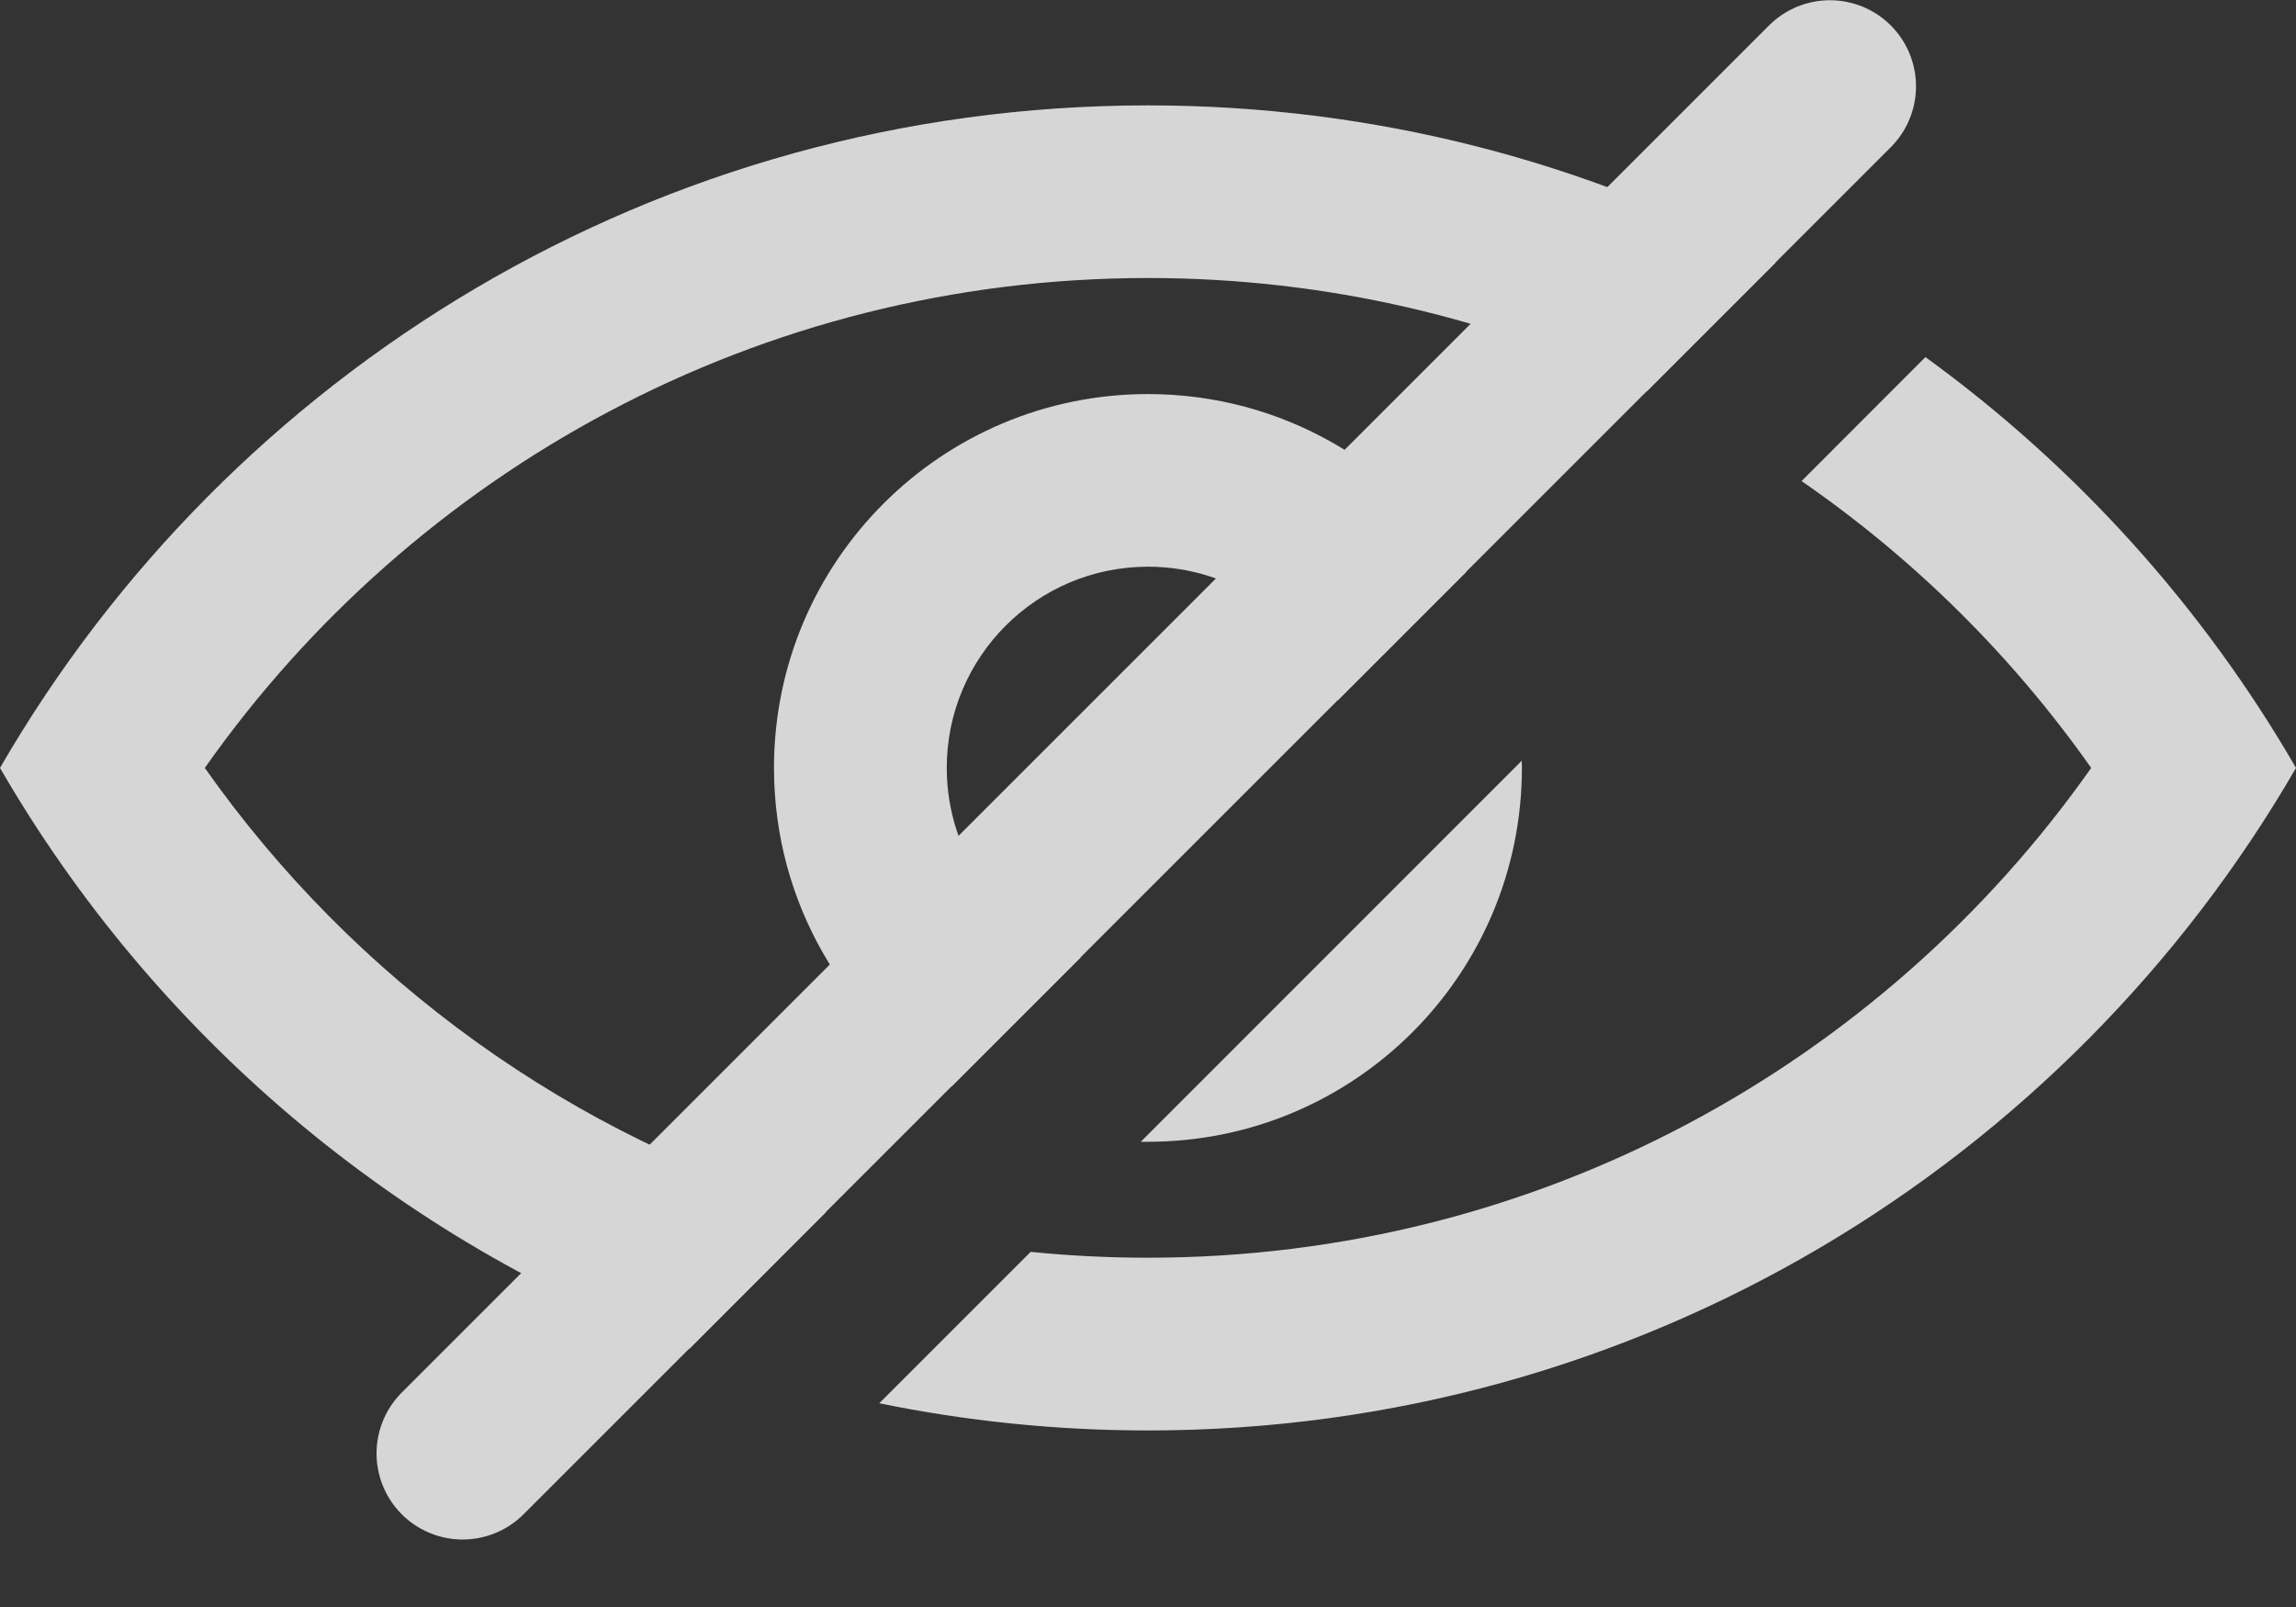 <svg width="20" height="14" viewBox="0 0 20 14" fill="none" xmlns="http://www.w3.org/2000/svg">
<rect x="0" y="0" width="20" height="14" fill="#333333" stroke="none"/>
<g opacity="0.8">
<path d="M15.94 0.752L4.03 12.662" stroke="white" stroke-width="1.5" stroke-linecap="round"/>
<path fill-rule="evenodd" clip-rule="evenodd" d="M15.465 2.29C13.838 1.415 11.977 0.918 10 0.918C5.727 0.918 1.996 3.239 0 6.69C1.34 9.006 3.461 10.813 6.004 11.752L7.195 10.56C4.981 9.917 3.082 8.532 1.784 6.69C3.603 4.106 6.606 2.422 10 2.422C11.557 2.422 13.031 2.777 14.346 3.409L15.465 2.29ZM8.978 10.906C9.314 10.94 9.655 10.957 10 10.957C13.395 10.957 16.397 9.273 18.216 6.69C17.529 5.715 16.674 4.868 15.693 4.191L16.772 3.111C18.083 4.062 19.186 5.282 20 6.69C18.004 10.141 14.273 12.462 10 12.462C9.198 12.462 8.415 12.38 7.659 12.225L8.978 10.906Z" fill="white"/>
<path fill-rule="evenodd" clip-rule="evenodd" d="M12.774 4.981C12.2 4.052 11.172 3.433 10 3.433C8.201 3.433 6.742 4.891 6.742 6.69C6.742 7.862 7.362 8.89 8.291 9.464L9.413 8.342C8.734 8.1 8.247 7.452 8.247 6.69C8.247 5.722 9.032 4.937 10 4.937C10.762 4.937 11.41 5.424 11.652 6.103L12.774 4.981ZM9.937 9.947C9.958 9.947 9.979 9.947 10 9.947C11.799 9.947 13.257 8.489 13.257 6.69C13.257 6.669 13.257 6.648 13.256 6.627L9.937 9.947Z" fill="white"/>
</g>
</svg>
